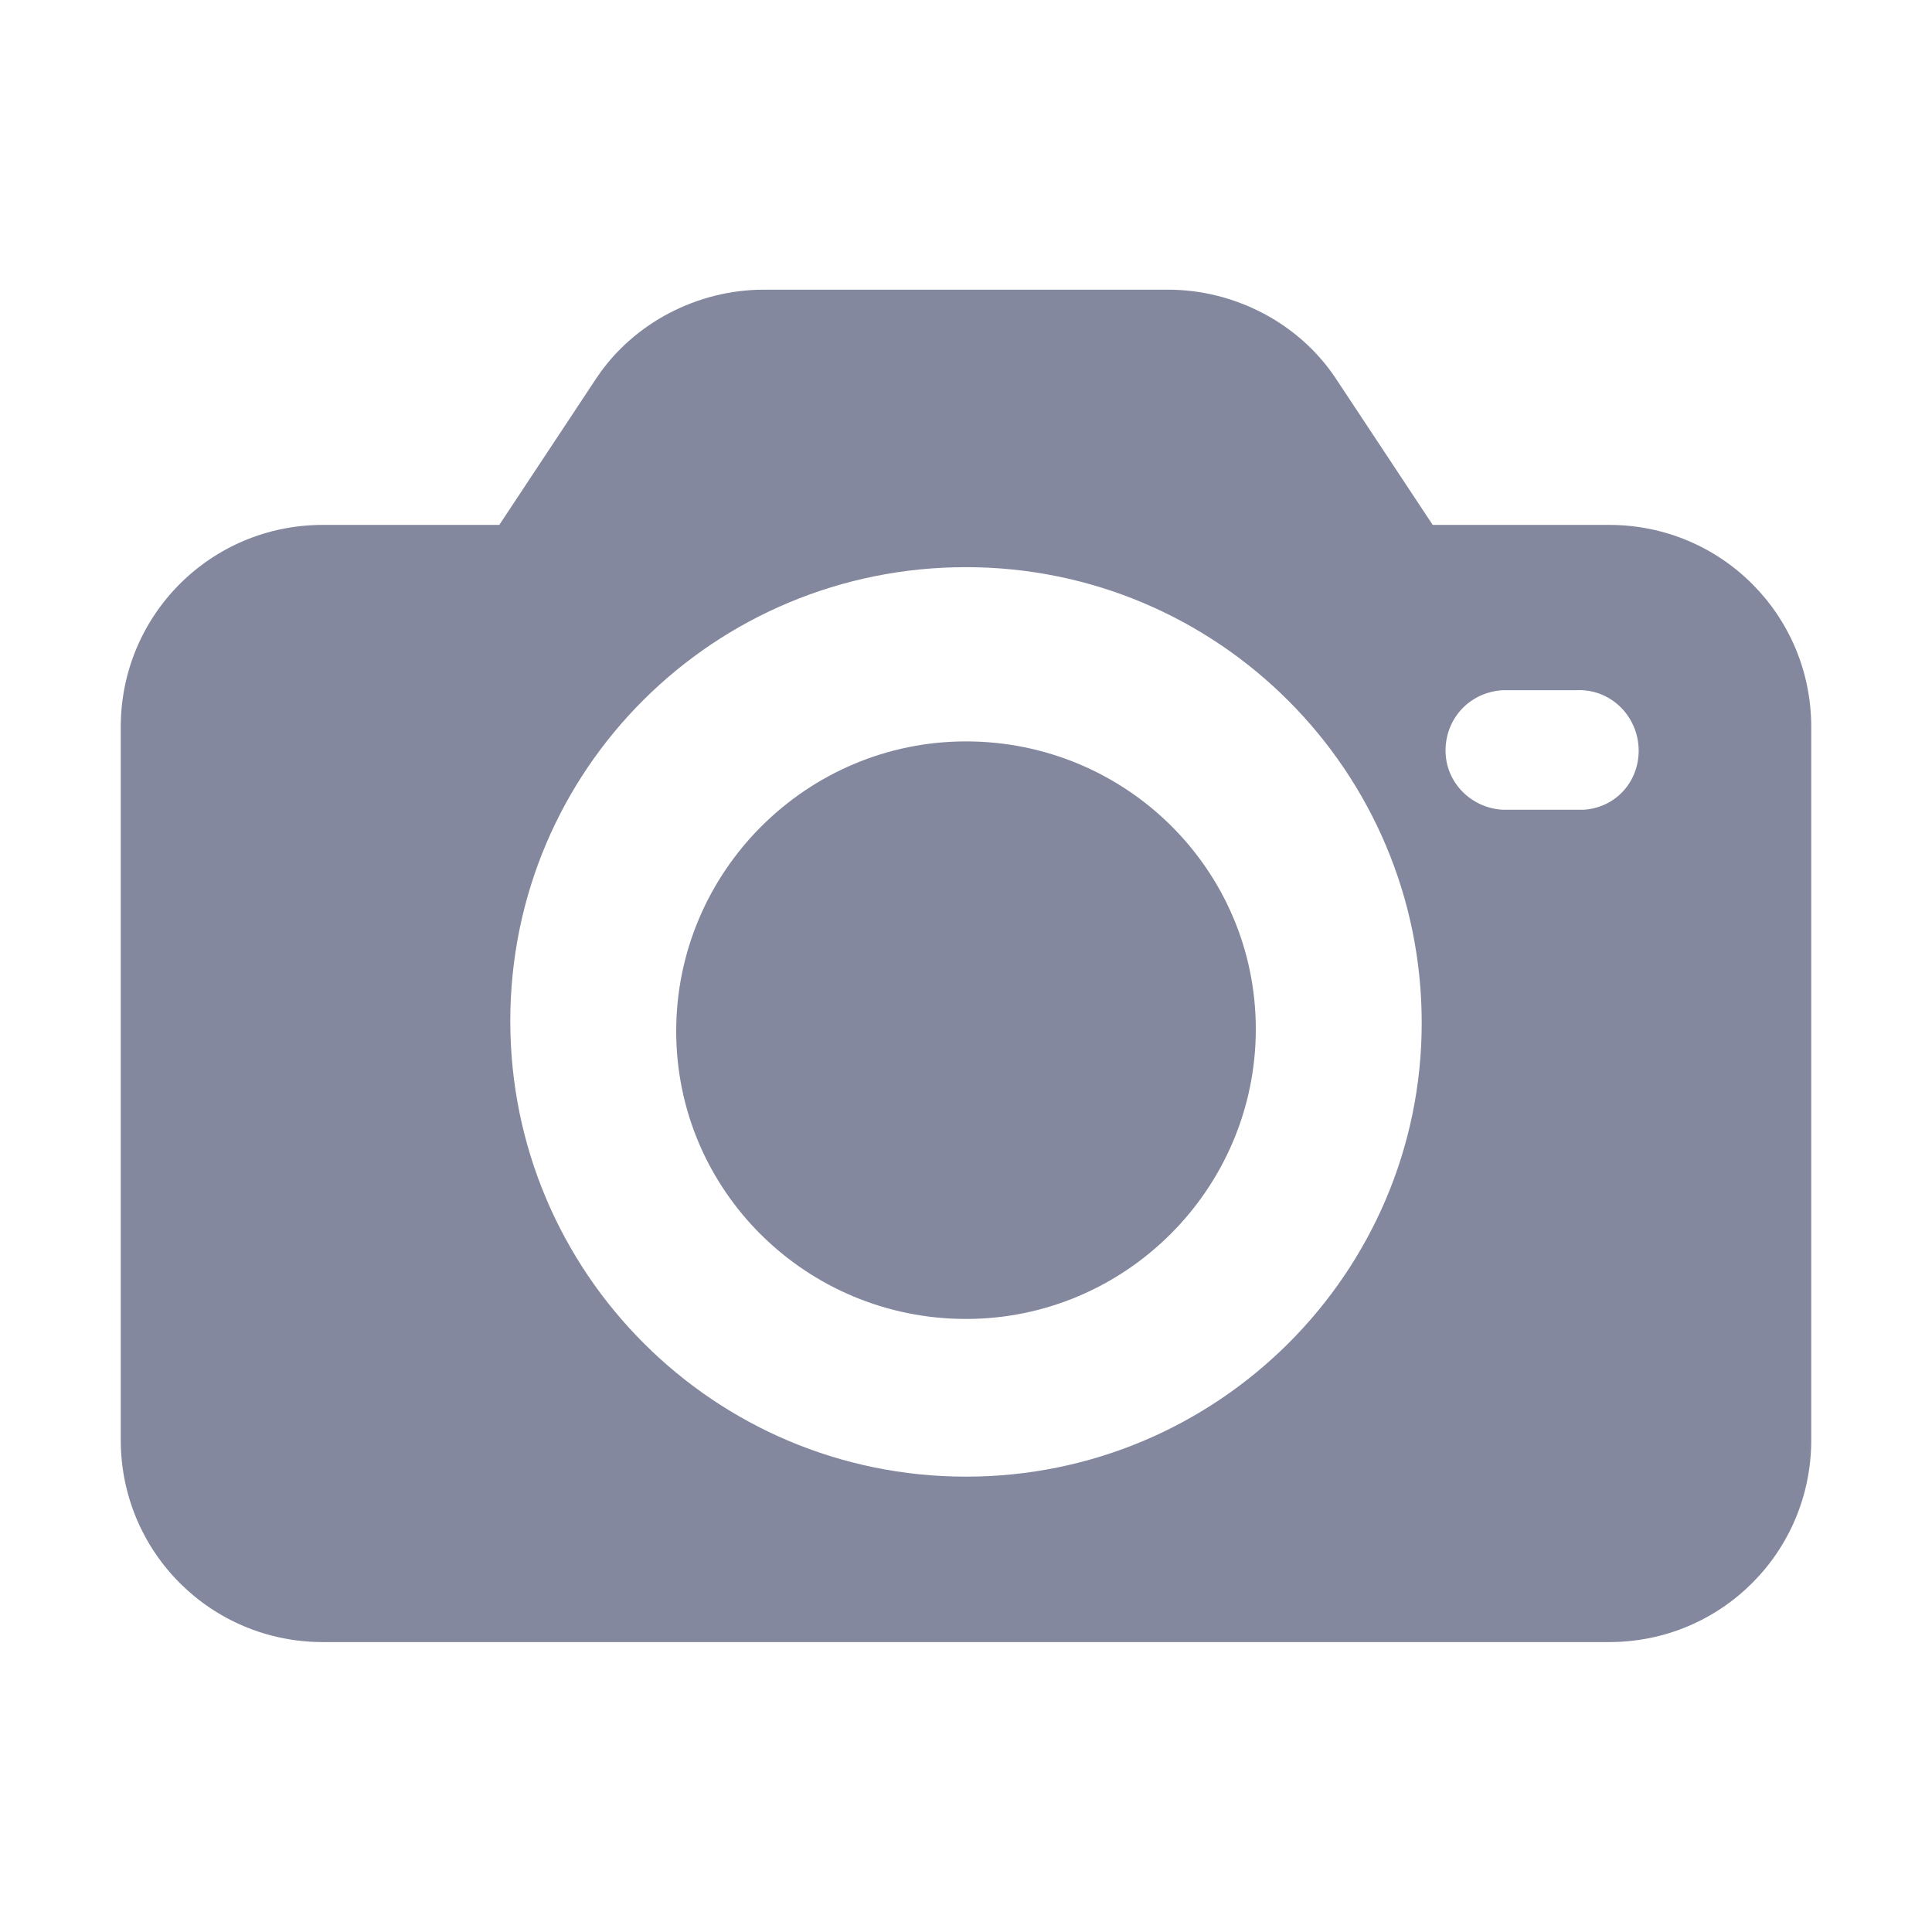 <svg width="16" height="16" viewBox="0 0 16 16" fill="none" xmlns="http://www.w3.org/2000/svg">
<path d="M13.326 4.347H11.865L11.059 3.129C10.754 2.673 10.222 2.399 9.674 2.399H6.326C5.778 2.399 5.246 2.673 4.941 3.129L4.135 4.347H2.674C1.746 4.347 1 5.093 1 6.021V11.925C1 12.853 1.746 13.599 2.674 13.599H13.326C14.254 13.599 15 12.853 15 11.925V6.021C15 5.093 14.254 4.347 13.326 4.347ZM8 12.229C5.915 12.229 4.226 10.54 4.226 8.456C4.226 6.371 5.915 4.697 8 4.697C10.085 4.697 11.774 6.386 11.774 8.471C11.774 10.54 10.085 12.229 8 12.229ZM13.113 6.706C13.098 6.706 13.083 6.706 13.052 6.706H12.444C12.17 6.69 11.957 6.462 11.972 6.188C11.987 5.929 12.185 5.732 12.444 5.716H13.052C13.326 5.701 13.554 5.914 13.57 6.188C13.585 6.462 13.387 6.69 13.113 6.706Z" fill="#83889E"/>
<path d="M8 6.14C6.679 6.14 5.6 7.218 5.6 8.54C5.6 9.862 6.679 10.923 8 10.923C9.322 10.923 10.4 9.844 10.4 8.523C10.4 7.201 9.322 6.14 8 6.14Z" fill="#83889E"/>
</svg>
